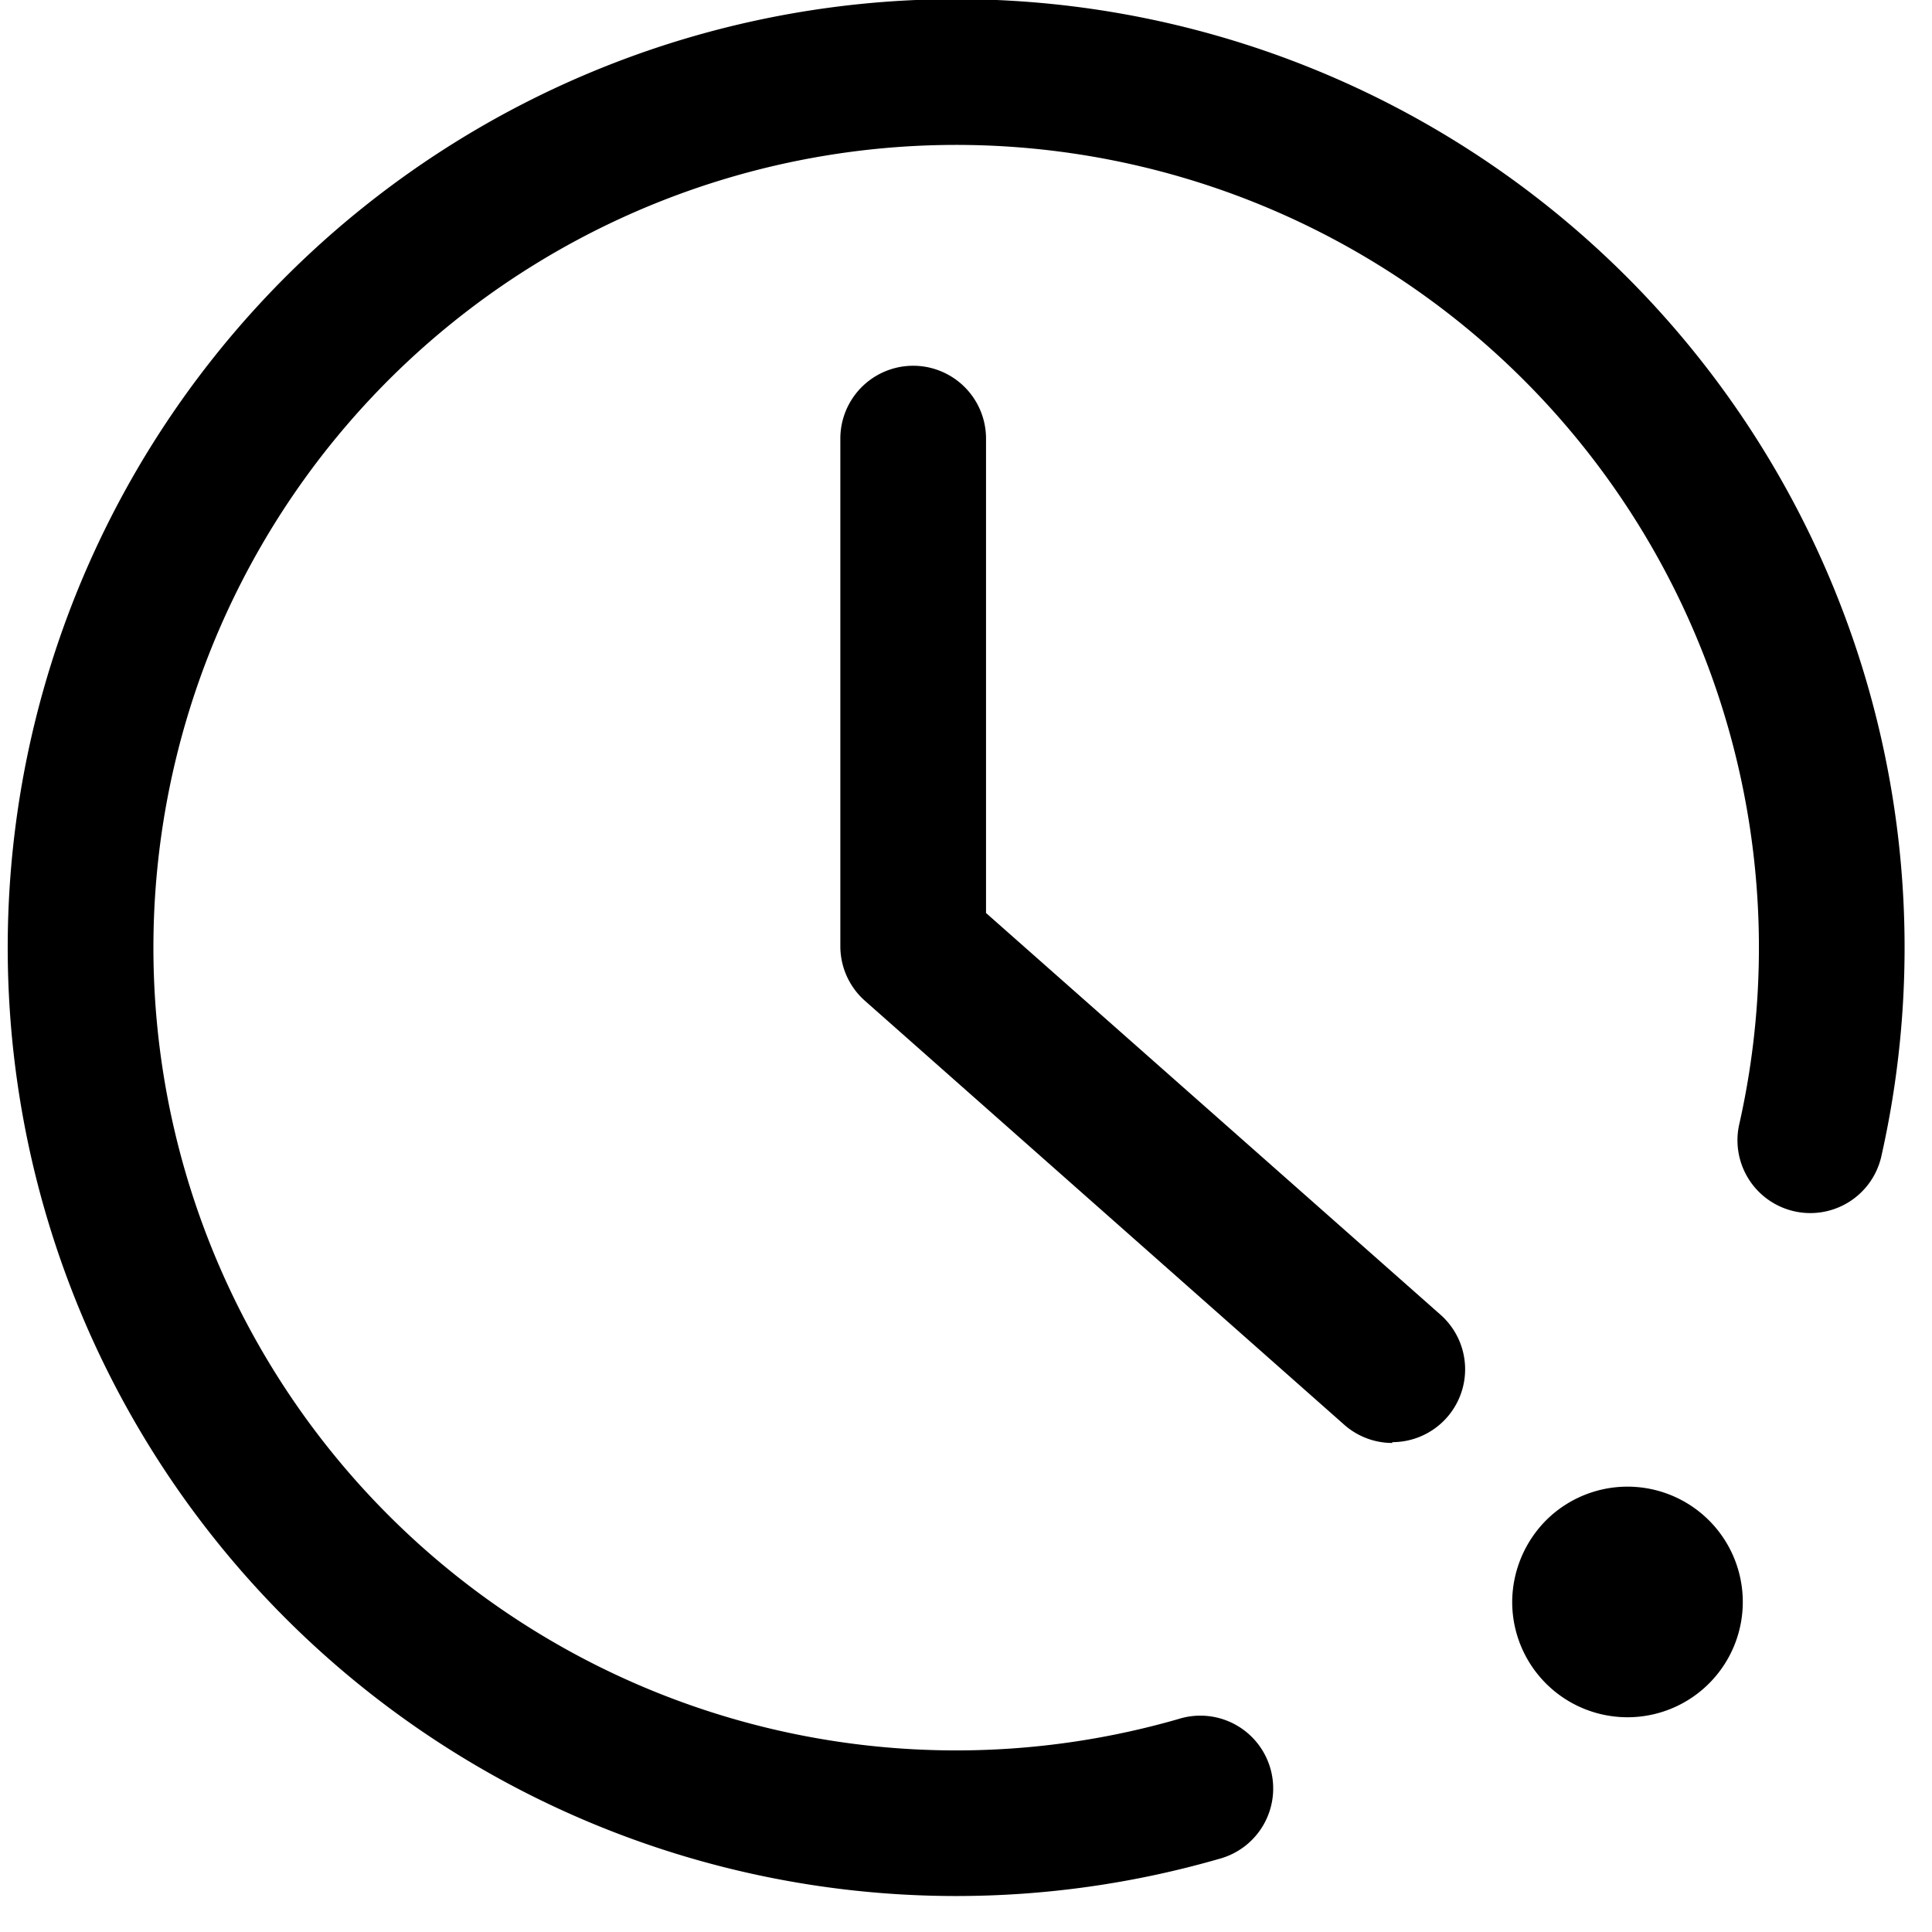 <?xml version="1.0" standalone="no"?><!DOCTYPE svg PUBLIC "-//W3C//DTD SVG 1.1//EN" "http://www.w3.org/Graphics/SVG/1.1/DTD/svg11.dtd"><svg t="1499909929567" class="icon" style="" viewBox="0 0 1024 1024" version="1.1" xmlns="http://www.w3.org/2000/svg" p-id="1397" xmlns:xlink="http://www.w3.org/1999/xlink" width="200" height="200"><defs><style type="text/css"></style></defs><path d="M506.223 1004.931a502.691 502.691 0 1 1 491.116-392.907 38.608 38.608 0 1 1-75.346-16.823 425.475 425.475 0 1 0-297.358 315.907 38.608 38.608 0 1 1 21.569 74.124A503.266 503.266 0 0 1 506.223 1004.931m0 0z m231.718-240.13a38.464 38.464 0 0 1-25.523-9.706L458.413 530.423a38.608 38.608 0 0 1-13.013-28.758v-269.391a38.608 38.608 0 0 1 77.215 0v251.633l240.921 212.953a38.608 38.608 0 0 1-25.595 67.51m0 0z m63.555 84.621a61.111 61.111 0 1 0 17.902-43.137 61.83 61.83 0 0 0-17.902 43.137m0 0z" p-id="1398"></path></svg>